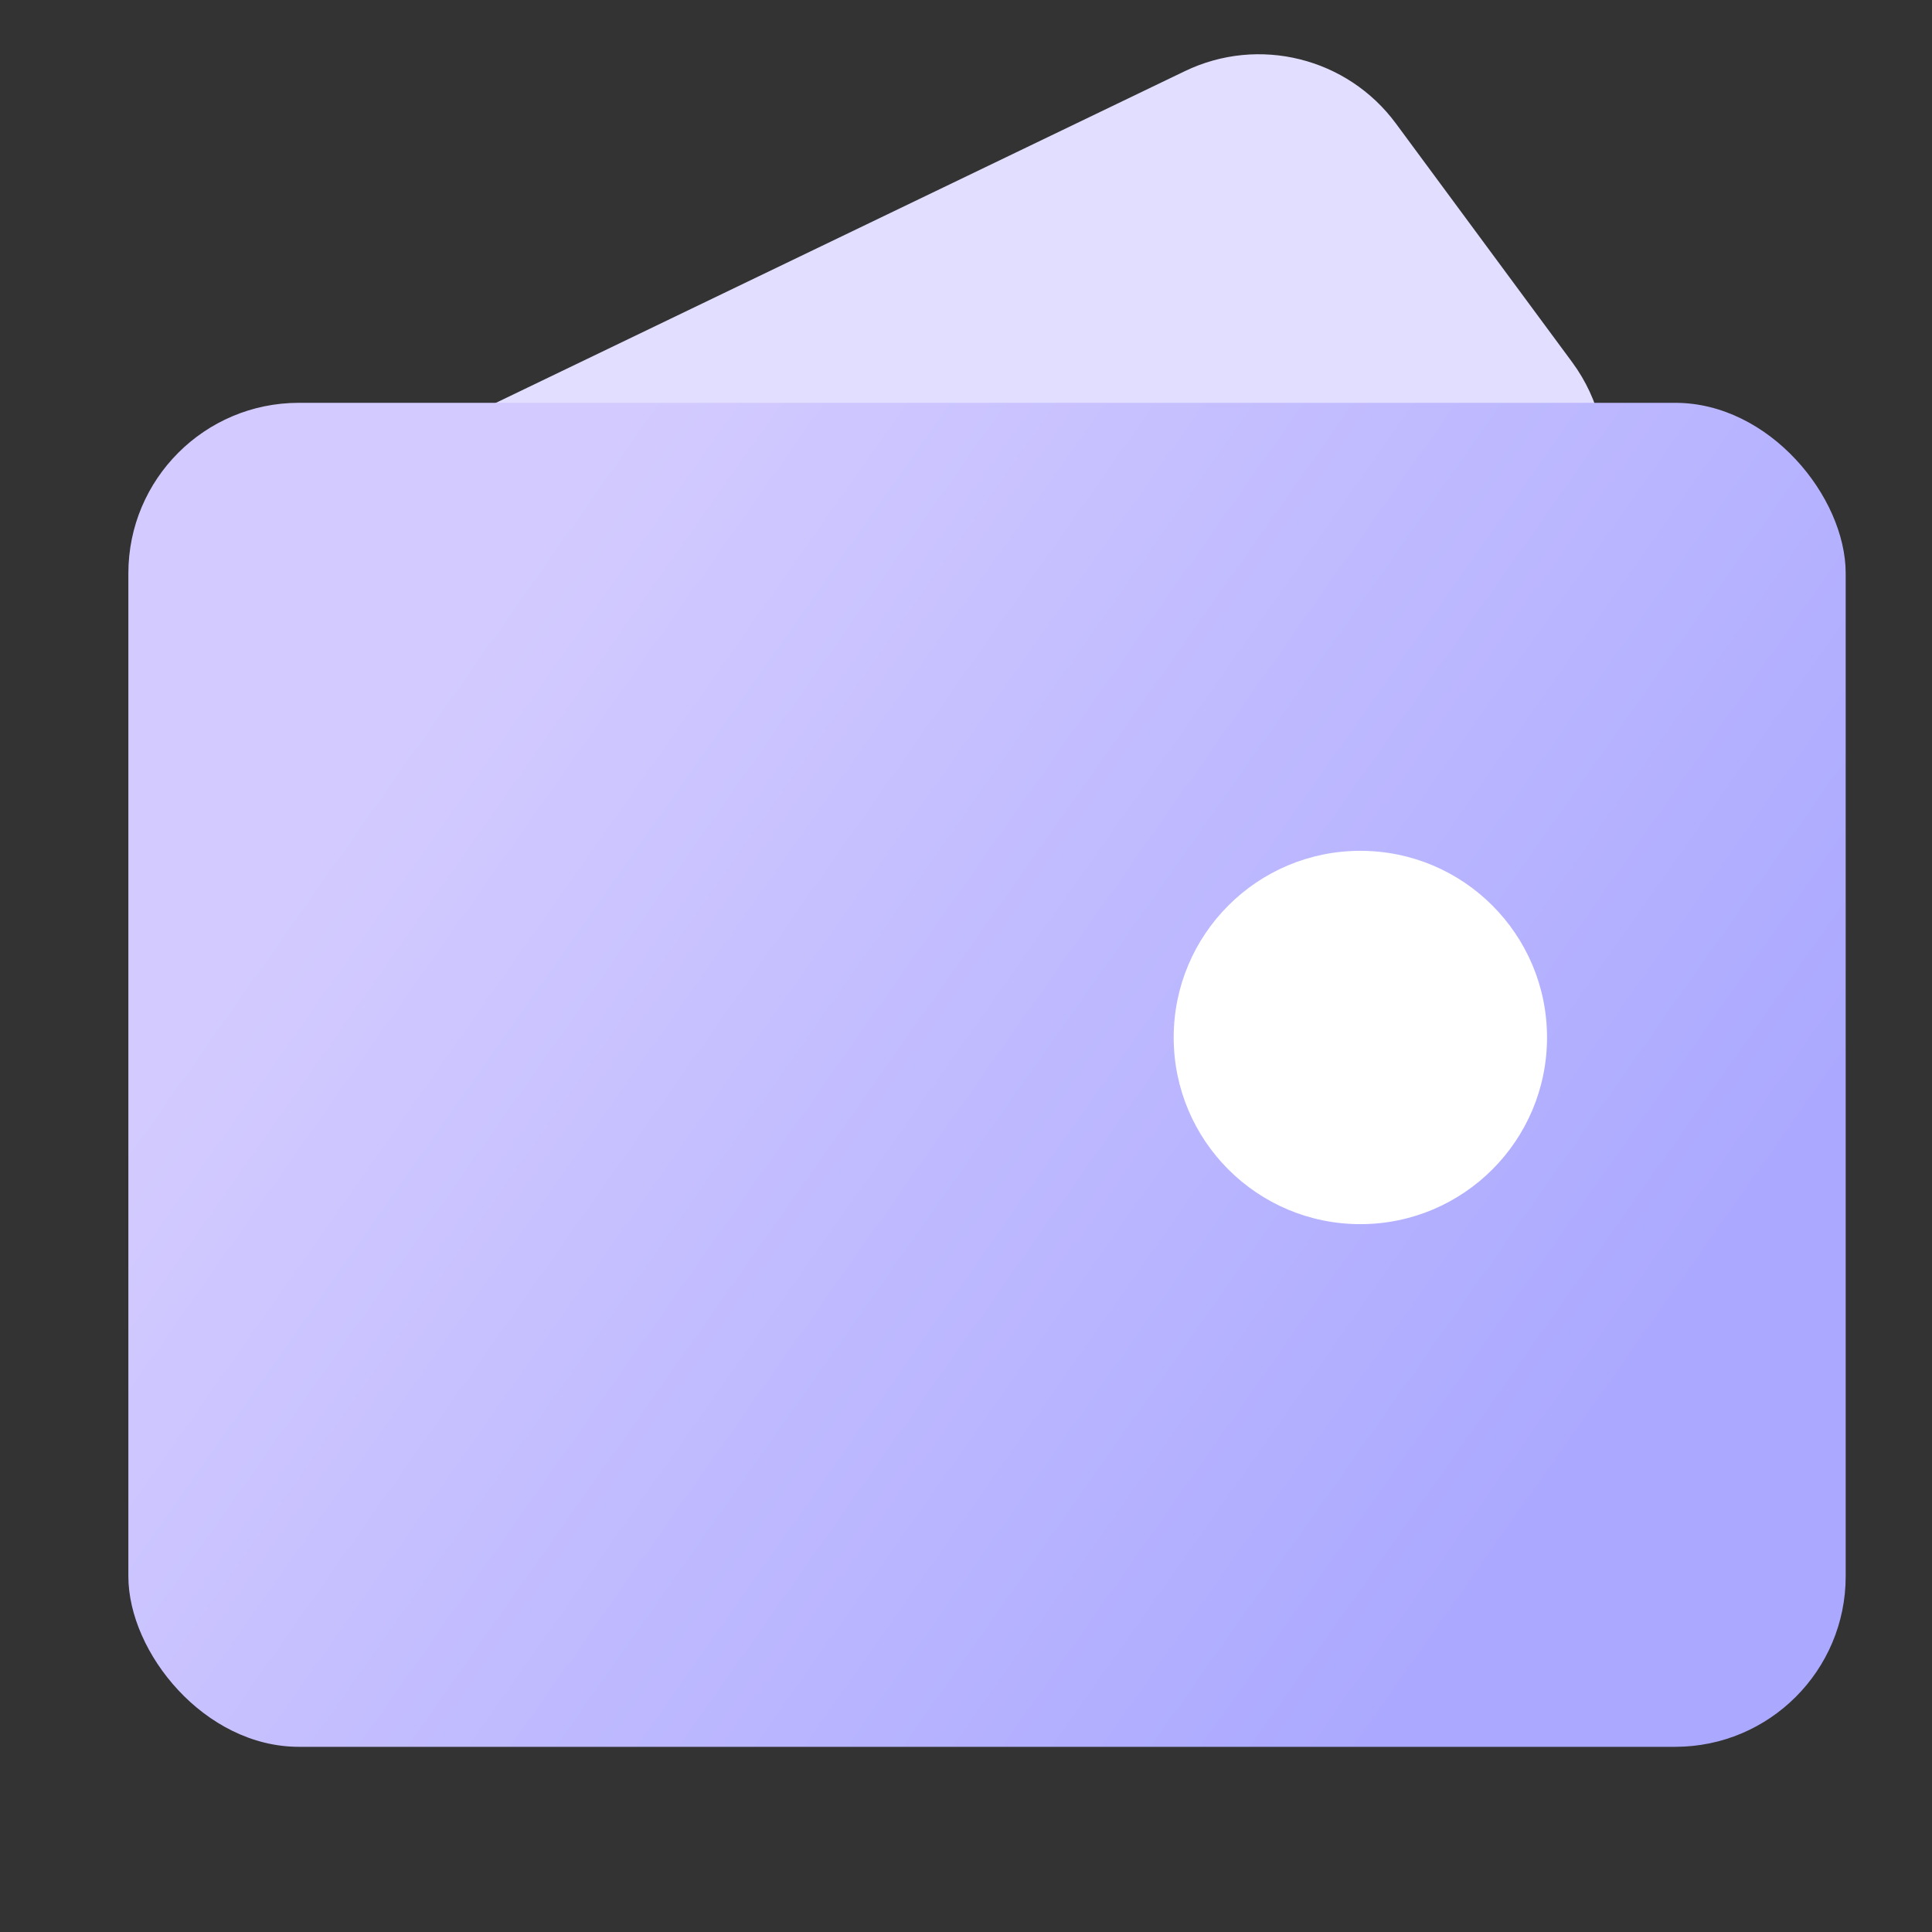 <?xml version="1.0" encoding="UTF-8"?>
<svg width="34px" height="34px" viewBox="0 0 34 34" version="1.1" xmlns="http://www.w3.org/2000/svg" xmlns:xlink="http://www.w3.org/1999/xlink">
    <rect x="0" y="0" width="34" height="34" fill="#333333" stroke="none"/>
    <title>我的钱包icon</title>
    <defs>
        <linearGradient x1="12.796%" y1="31.272%" x2="87.665%" y2="71.501%" id="linearGradient-1">
            <stop stop-color="#D3CBFF" offset="0%"></stop>
            <stop stop-color="#ABA9FF" offset="100%"></stop>
        </linearGradient>
    </defs>
    <g id="我的钱包icon" stroke="none" stroke-width="1" fill="none" fill-rule="evenodd">
        <g id="客户管理icon" transform="translate(0, -2)">
            <rect id="矩形" x="0" y="2" width="34" height="34"></rect>
            <g id="Pending-payment" transform="translate(1, 0)">
                <path d="M5.401,5.642 L23.521,7.002 C24.958,7.109 26.115,8.224 26.277,9.656 L26.863,14.842 C27.049,16.489 25.865,17.974 24.219,18.16 C24.124,18.171 24.029,18.177 23.933,18.179 L5.205,18.497 C3.549,18.525 2.183,17.205 2.155,15.549 C2.155,15.528 2.154,15.508 2.155,15.488 L2.177,8.624 C2.182,6.967 3.529,5.628 5.186,5.633 C5.258,5.634 5.33,5.636 5.401,5.642 Z" id="矩形" fill="#E1DEFF" transform="translate(14.689, 11.975) rotate(-30) translate(-14.689, -11.975) "></path>
                <rect id="矩形" fill="url(#linearGradient-1)" x="1.259" y="9.089" width="30.222" height="23.652" rx="3"></rect>
                <circle id="椭圆形" fill="#FFFFFF" cx="22.94" cy="20.258" r="3.285"></circle>
            </g>
        </g>
    </g>
</svg>